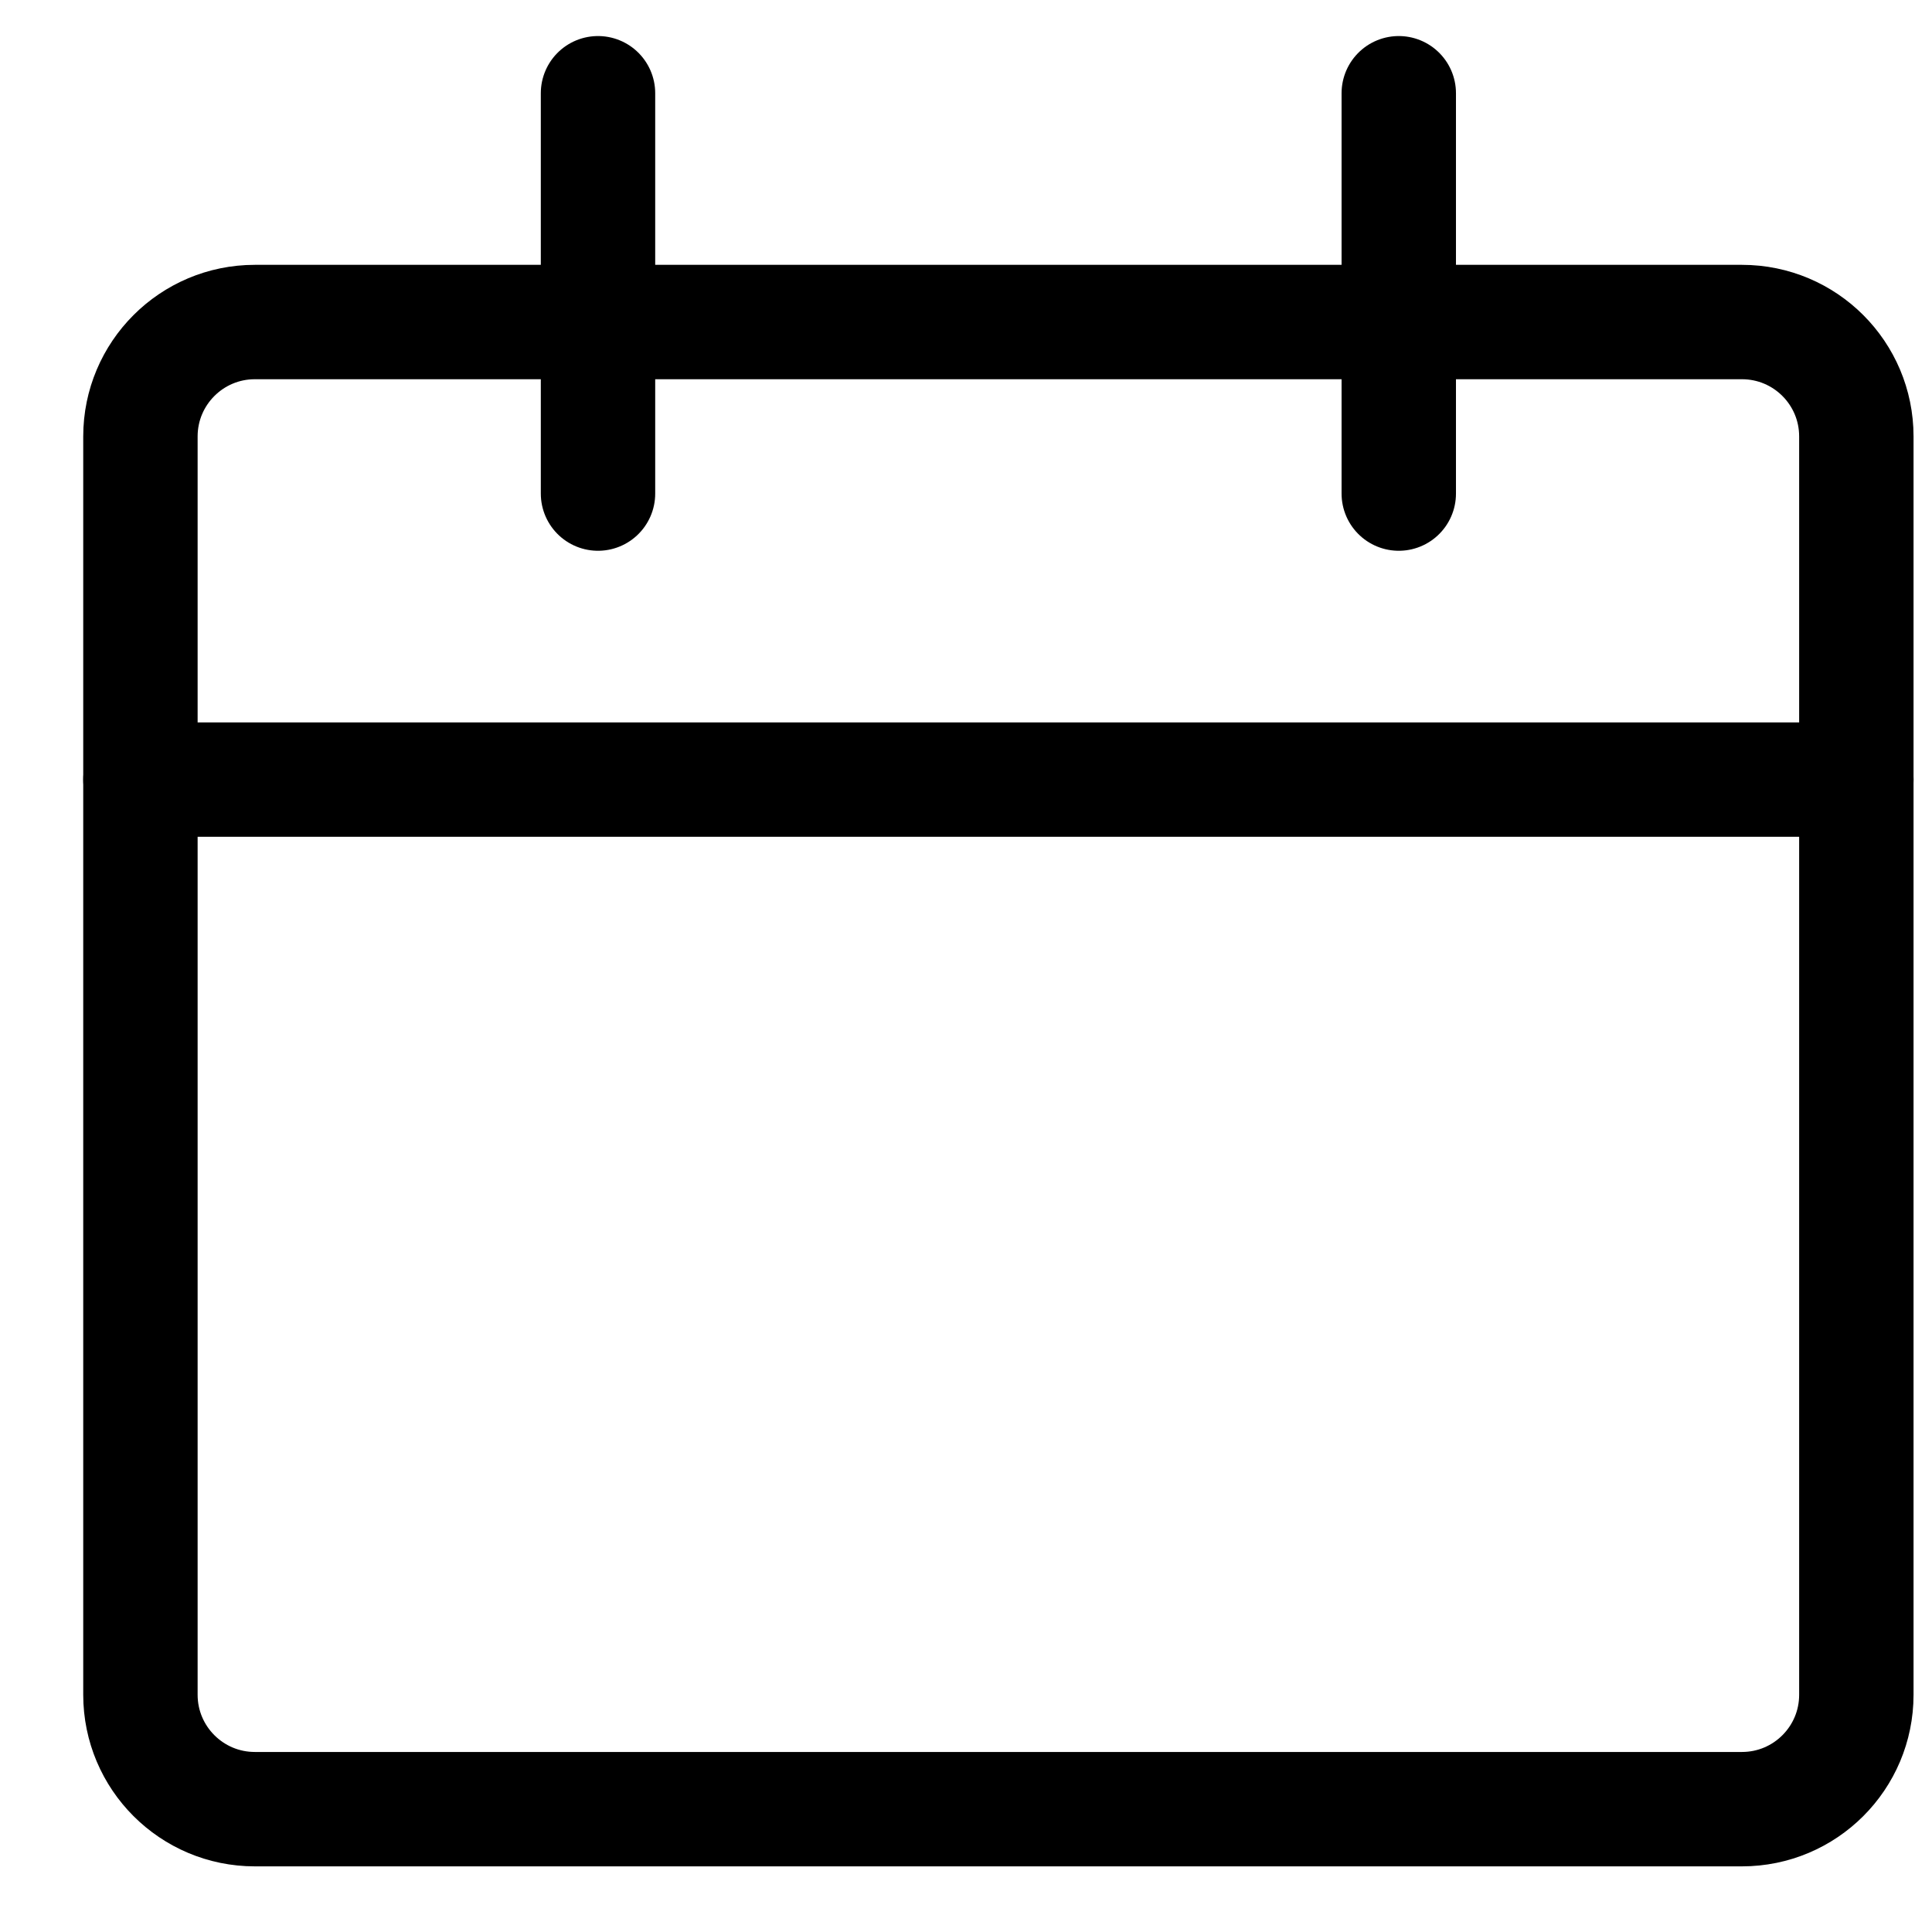 <svg width="19" height="19" viewBox="0 0 19 19" fill="none" xmlns="http://www.w3.org/2000/svg">
<g id="Frame">
<path id="Vector" d="M17.131 3.167H2.506C1.885 3.167 1.381 3.671 1.381 4.292V16.667C1.381 17.288 1.885 17.792 2.506 17.792H17.131C17.753 17.792 18.256 17.288 18.256 16.667V4.292C18.256 3.671 17.753 3.167 17.131 3.167Z" stroke="black" stroke-width="1.125" stroke-linecap="round" stroke-linejoin="round"/>
<path id="Vector_2" d="M1.381 7.667H18.256" stroke="black" stroke-width="1.125" stroke-linecap="round" stroke-linejoin="round"/>
<path id="Vector_3" d="M5.881 4.854V0.917" stroke="black" stroke-width="1.125" stroke-linecap="round" stroke-linejoin="round"/>
<path id="Vector_4" d="M13.756 4.854V0.917" stroke="black" stroke-width="1.125" stroke-linecap="round" stroke-linejoin="round"/>
</g>
</svg>
